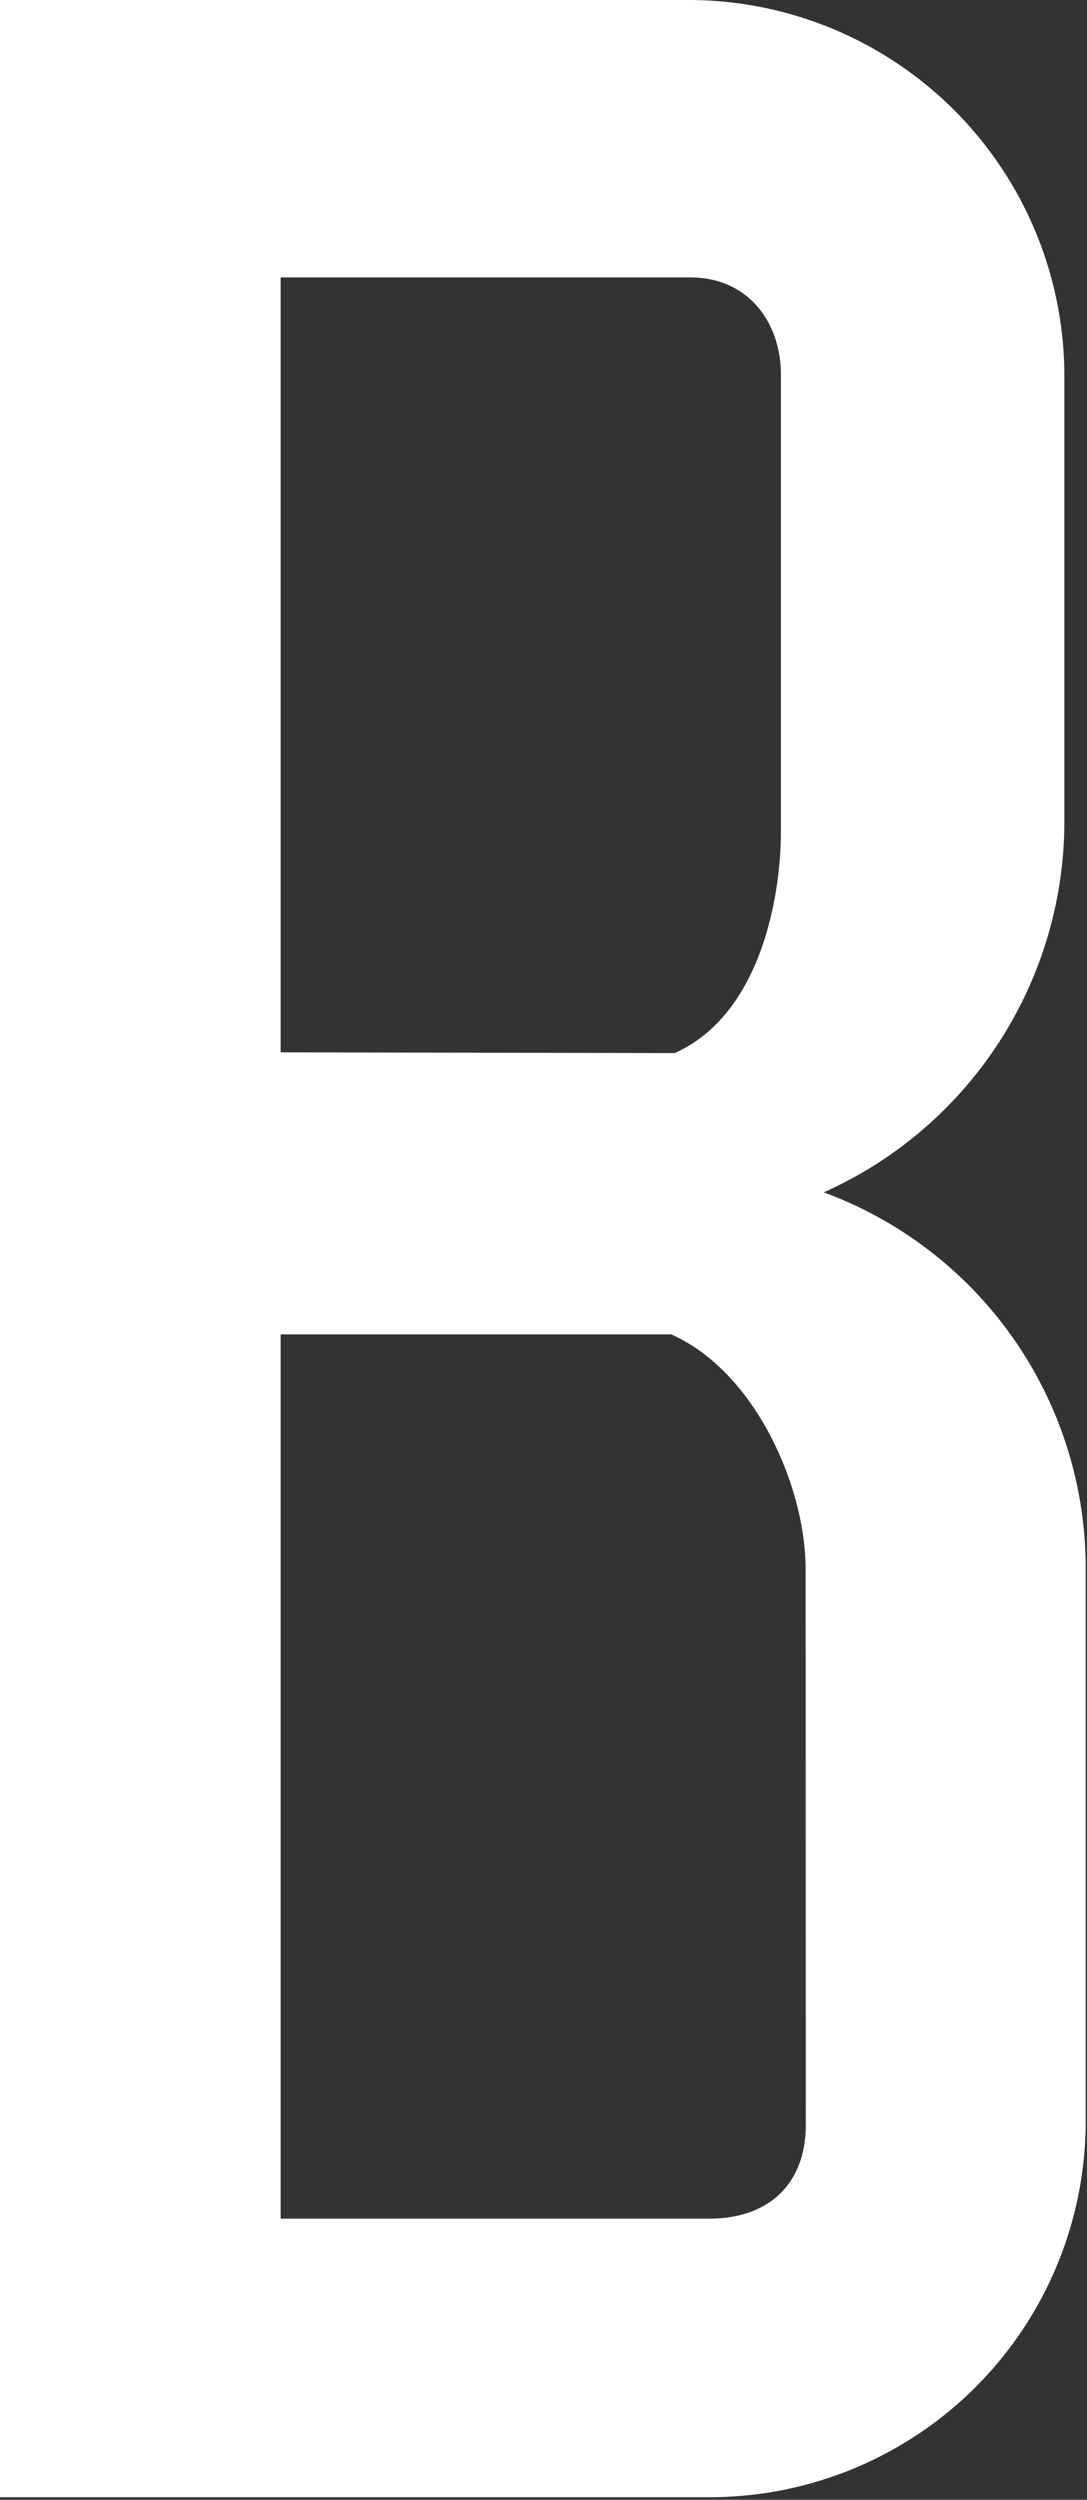 <svg xmlns="http://www.w3.org/2000/svg" viewBox="0 0 58.1 133.55"><rect x="0" y="0" width="58.1" height="133.55" fill="#333333" stroke="none"/><title>Asset 3</title><style>.cls-1{fill:#ffffff;}</style><g id="Layer_2" data-name="Layer 2"><g id="图层_1" data-name="图层 1"><path id="_Compound_Path_" data-name="&lt;Compound Path&gt;" class="cls-1" d="M36.89,0a20.1,20.1,0,0,1,20,20v24a21.72,21.72,0,0,1-12.86,19.7,21.39,21.39,0,0,1,14,20v29.71a20.09,20.09,0,0,1-20,20H0V0Zm-.83,56.26c4.51-2,5.68-8.18,5.68-11.85V20c0-2.68-1.67-5.18-4.85-5.18H15v41.4Zm7,27.55c0-4.34-2.67-10.52-7.18-12.52H15v47.24H37.9c3.33,0,5.17-2,5.17-5Z"/></g></g></svg>